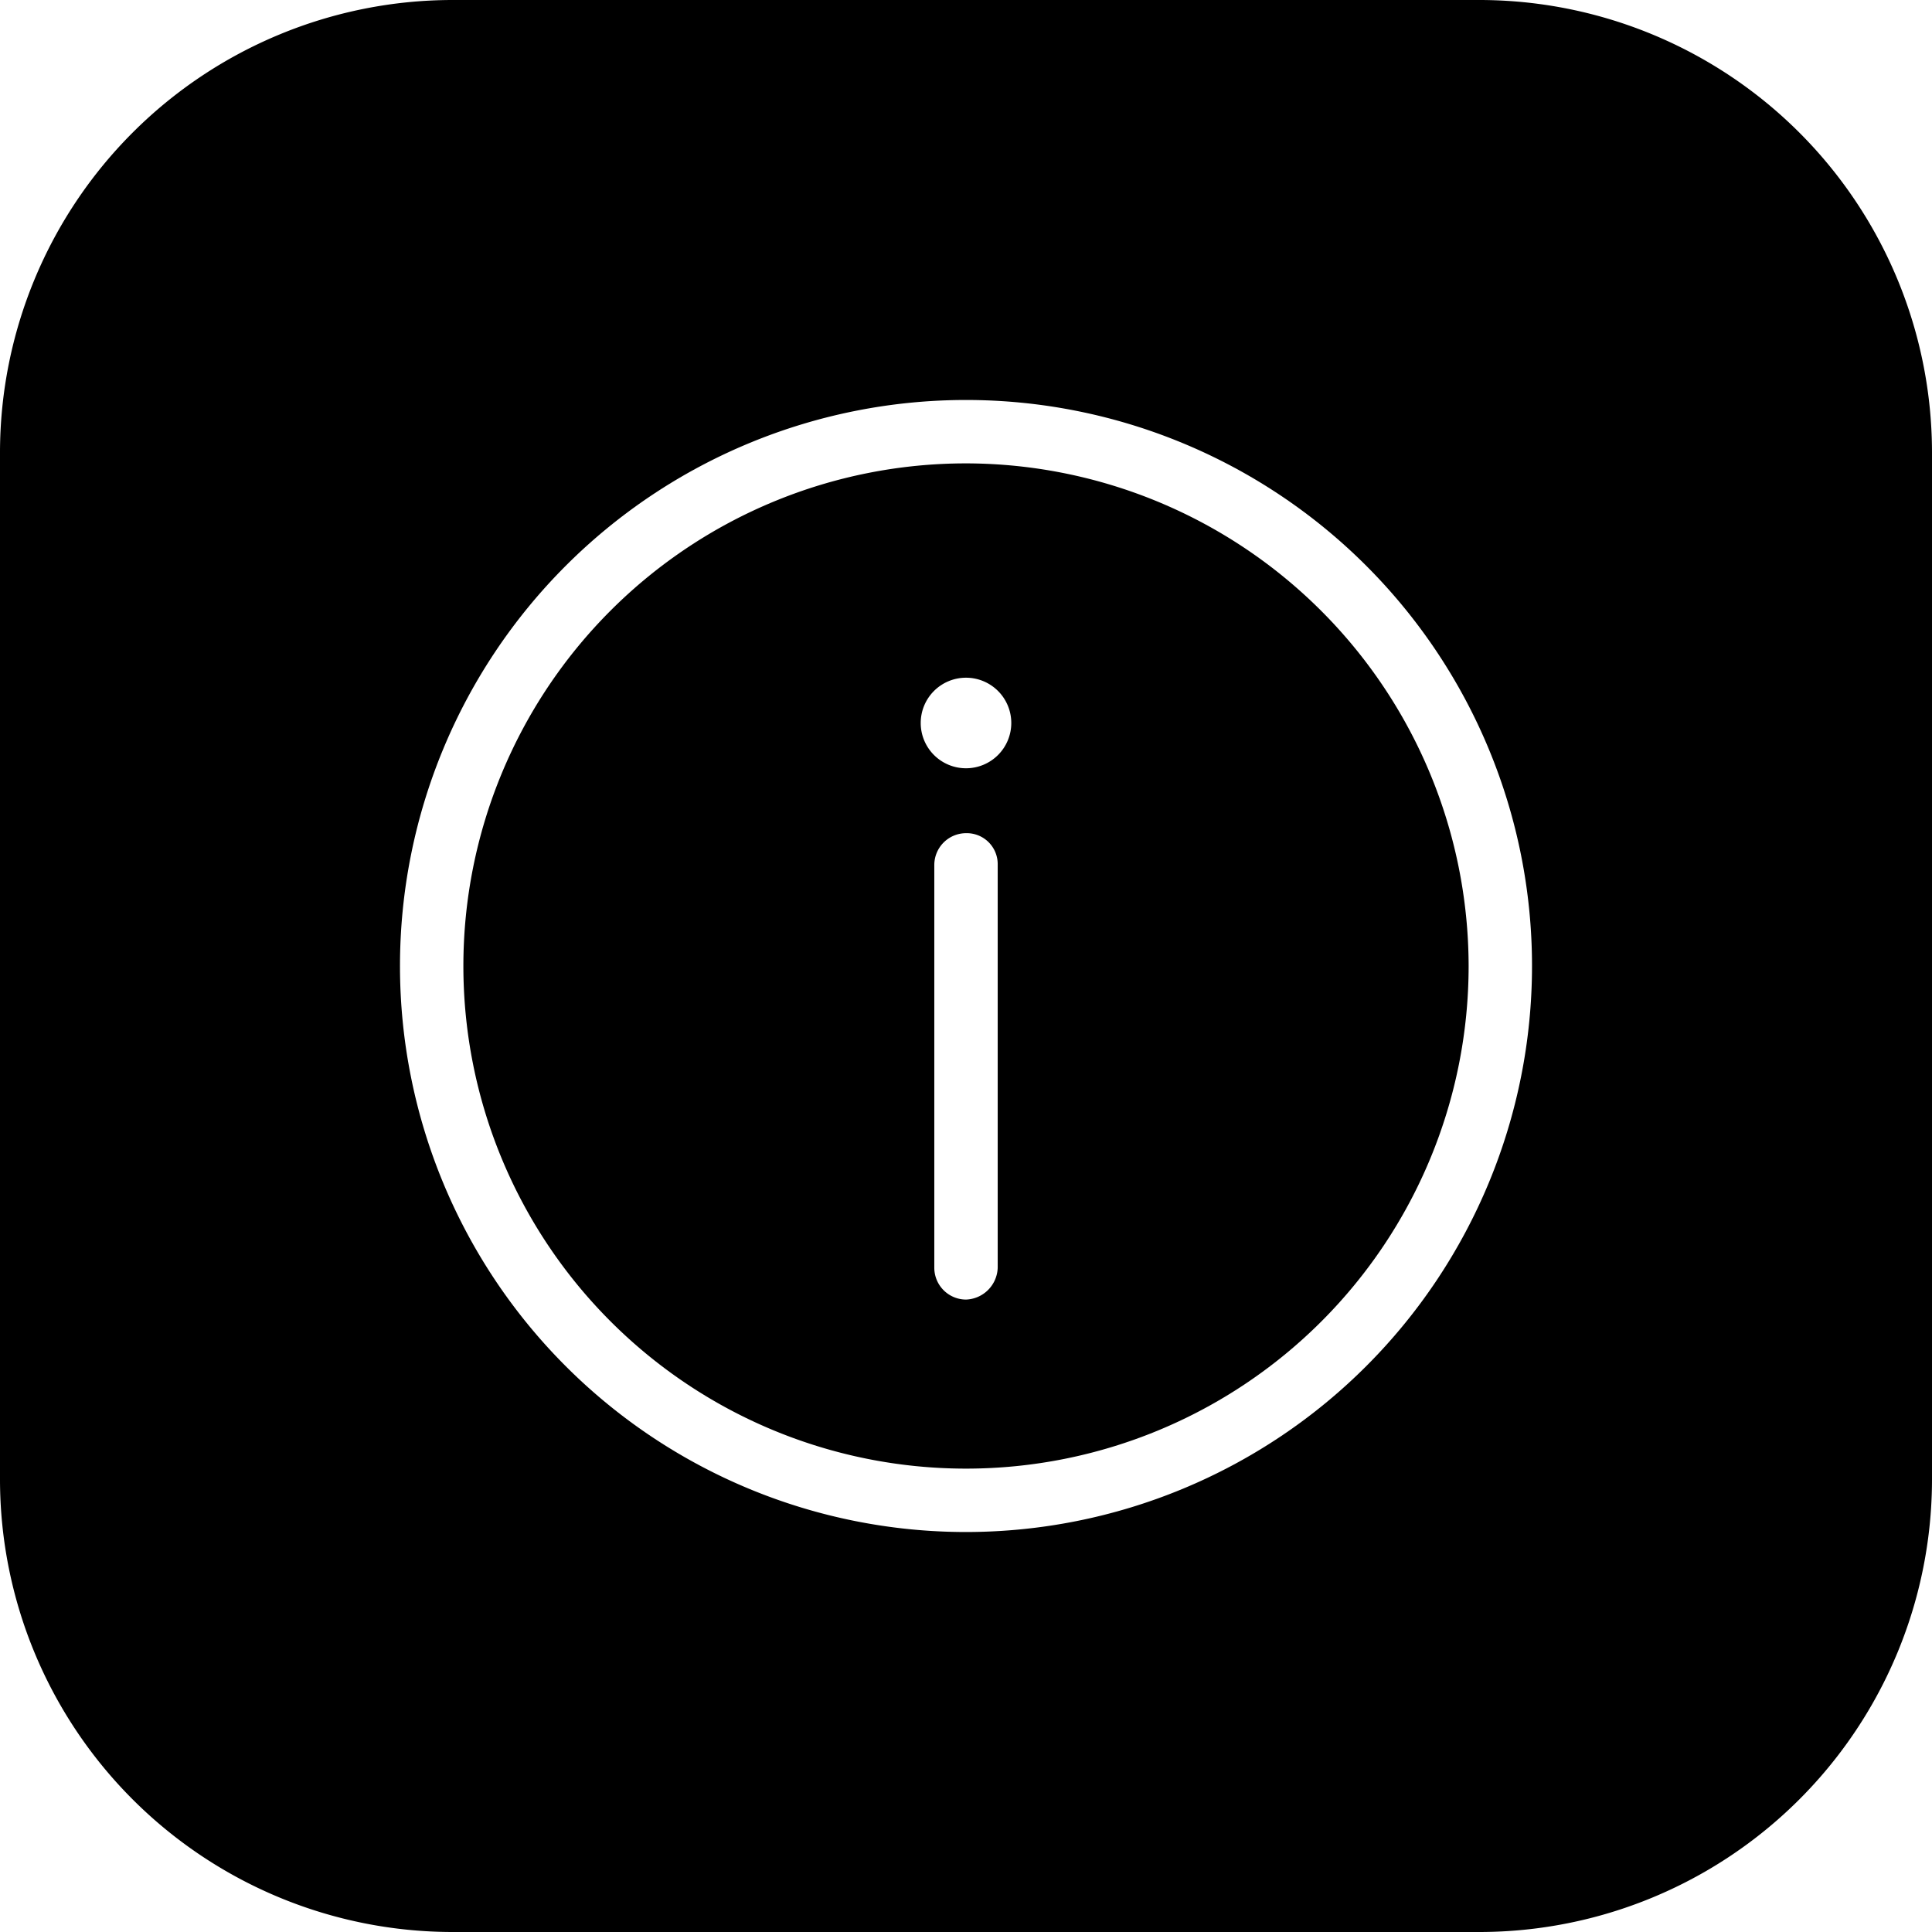 <?xml version="1.0" ?><svg data-name="Layer 1" id="Layer_1" viewBox="0 0 128 128" xmlns="http://www.w3.org/2000/svg"><title/><path d="M98,0H30A30,30,0,0,0,0,30V98a30,30,0,0,0,30,30H98a30,30,0,0,0,30-30V30A30,30,0,0,0,98,0ZM64,101.5A37.5,37.5,0,1,1,101.5,64,37.51,37.51,0,0,1,64,101.5Z"/><path d="M64,30.7A33.3,33.3,0,1,0,97.3,64,33.35,33.35,0,0,0,64,30.7ZM66.1,84A2.18,2.18,0,0,1,64,86.1,2.11,2.11,0,0,1,61.9,84V57.3A2.11,2.11,0,0,1,64,55.2a2.05,2.05,0,0,1,2.1,2.1ZM64,50.9a3,3,0,1,1,3-3A3,3,0,0,1,64,50.9Z"/></svg>